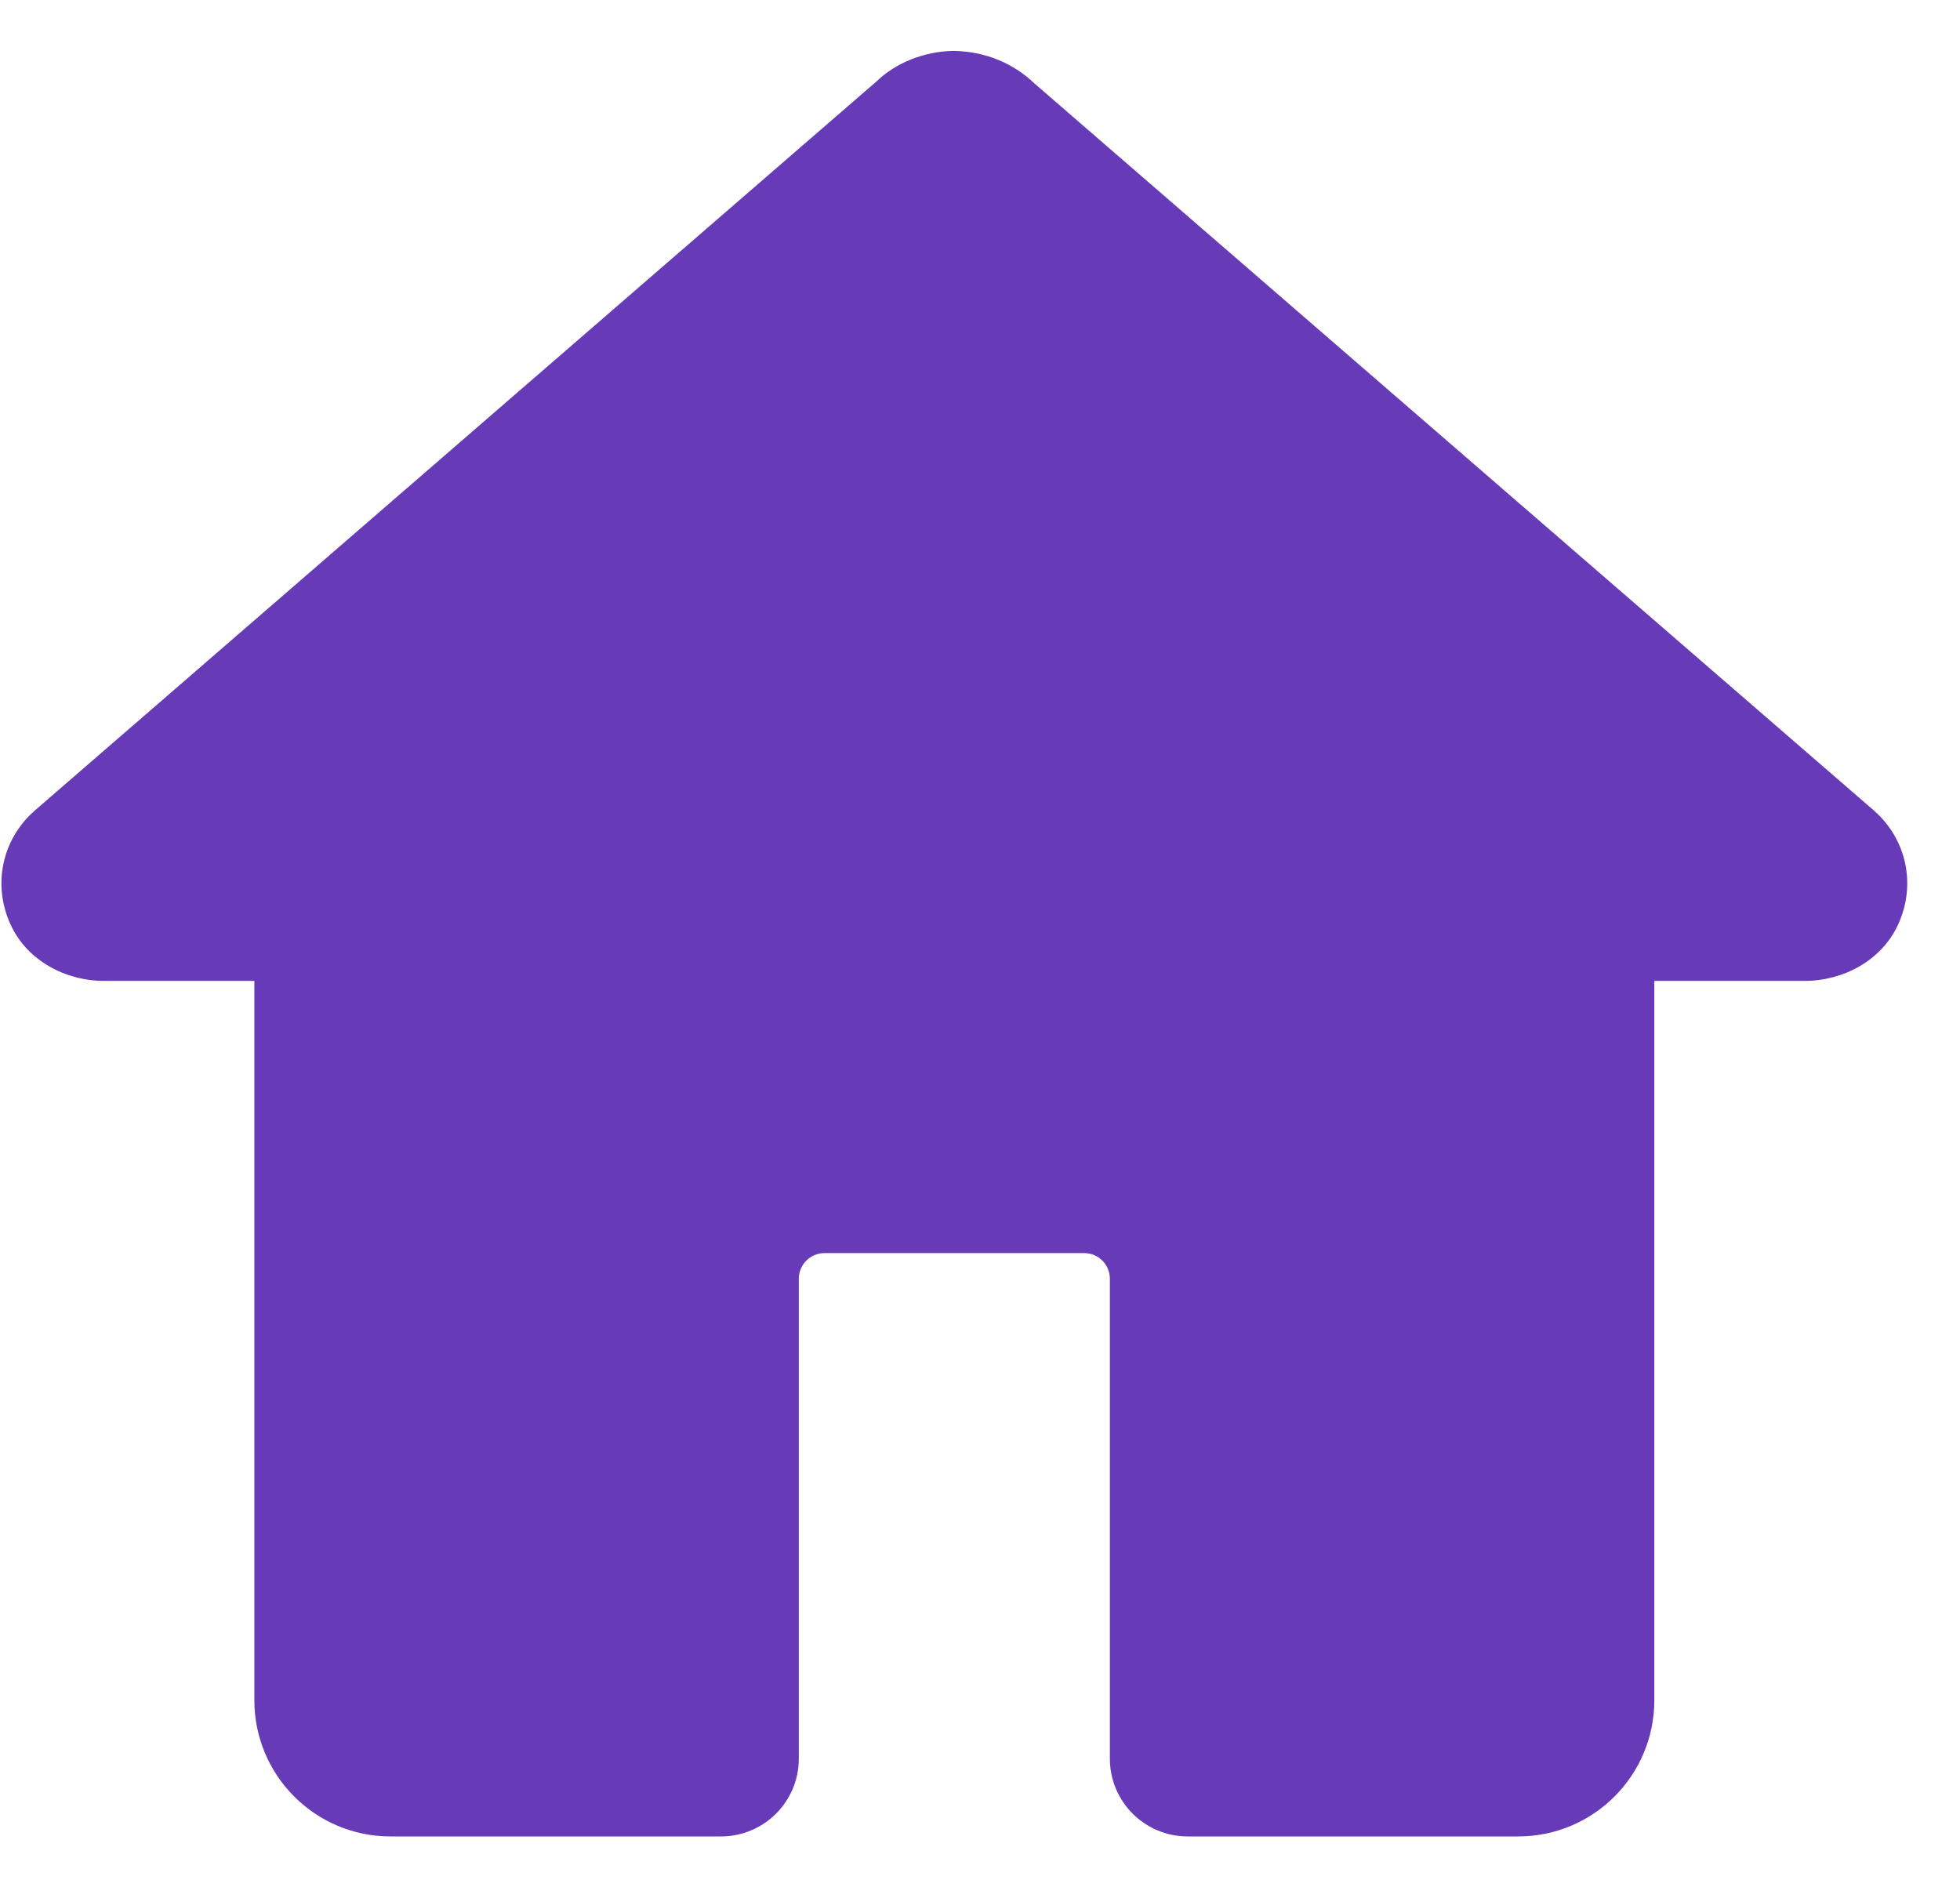 <svg width="27" height="26" viewBox="0 0 27 26" fill="none" xmlns="http://www.w3.org/2000/svg">
<path d="M25.816 11.168C25.816 11.168 25.814 11.166 25.812 11.164L14.247 1.147C13.952 0.866 13.566 0.708 13.135 0.701C12.726 0.708 12.341 0.866 12.076 1.12L0.477 11.168C0.028 11.562 -0.108 12.191 0.148 12.742C0.374 13.23 0.897 13.513 1.435 13.513H3.504V23.424C3.504 24.459 4.344 25.299 5.379 25.299H9.932C10.524 25.299 11.004 24.819 11.004 24.228V17.617C11.004 17.421 11.162 17.263 11.357 17.263H14.936C15.131 17.263 15.289 17.421 15.289 17.617V24.228C15.289 24.819 15.769 25.299 16.361 25.299H20.914C21.95 25.299 22.789 24.459 22.789 23.424V13.513H24.858C25.396 13.513 25.919 13.23 26.145 12.742C26.401 12.191 26.265 11.562 25.816 11.168Z" fill="#673ab7"/>
</svg>
